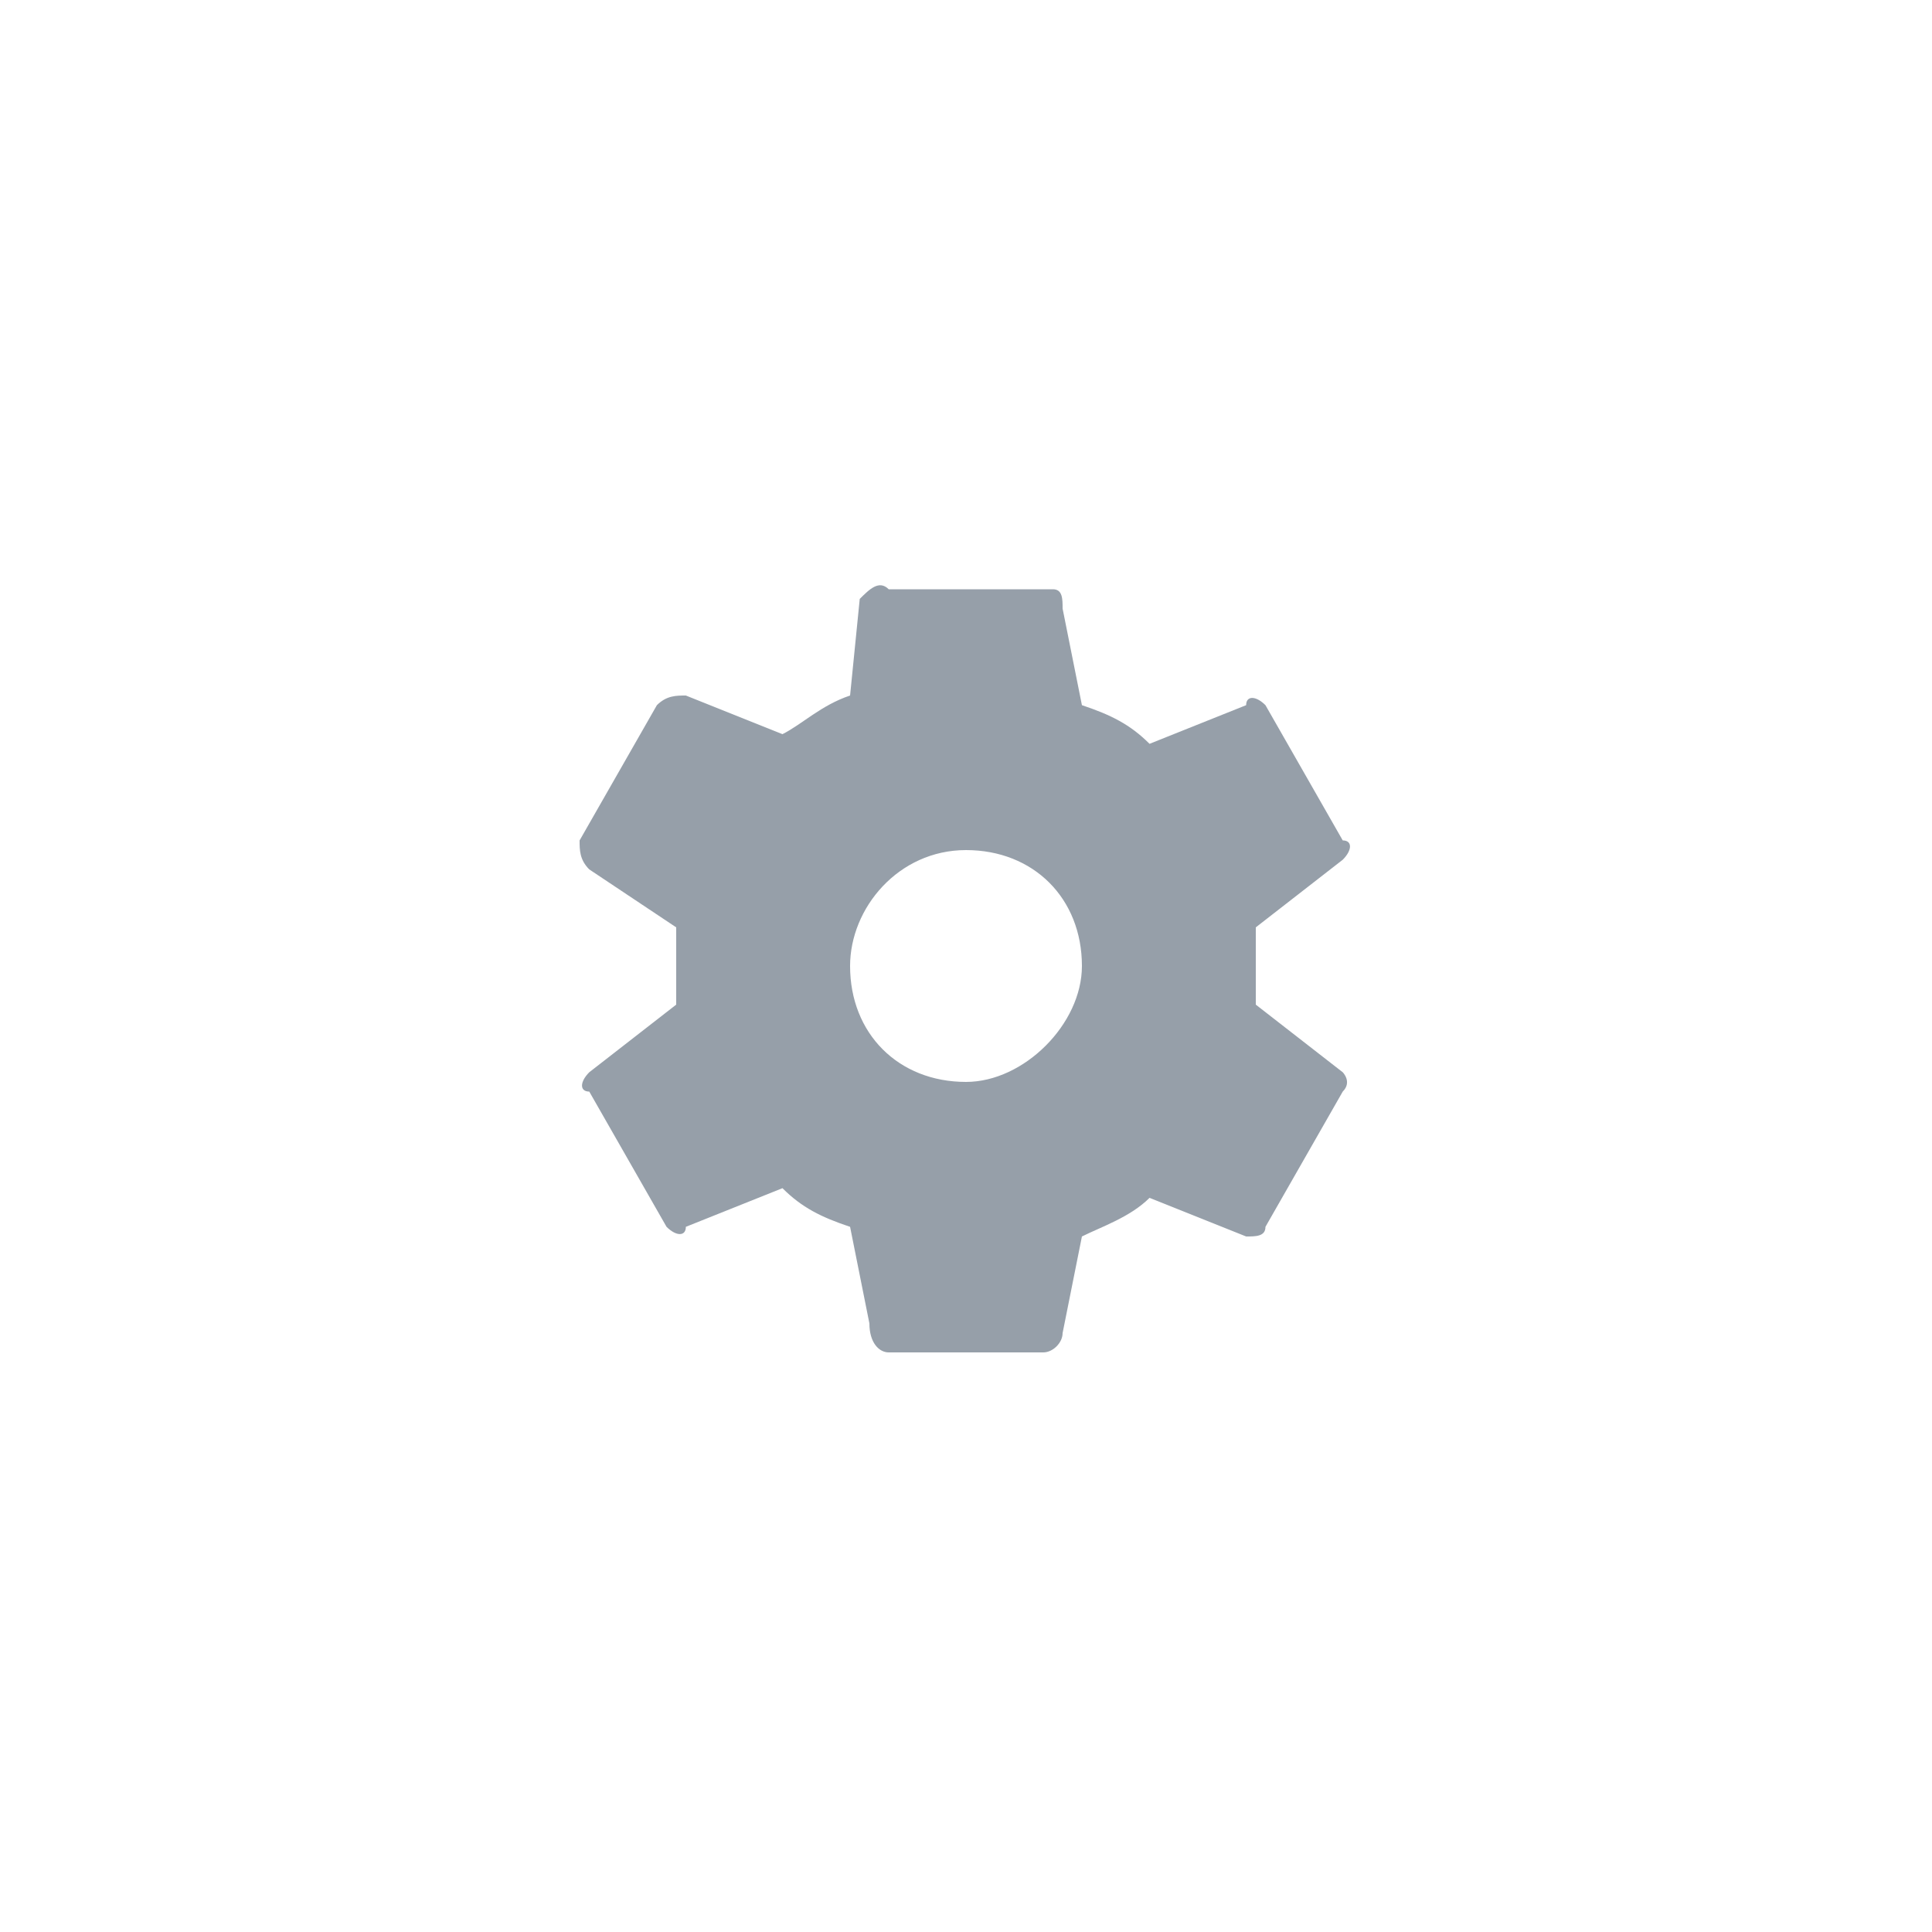 <?xml version="1.0" encoding="utf-8"?>
<!-- Generator: Adobe Illustrator 19.0.0, SVG Export Plug-In . SVG Version: 6.00 Build 0)  -->
<svg version="1.1" id="图层_1" xmlns="http://www.w3.org/2000/svg" xmlns:xlink="http://www.w3.org/1999/xlink" x="0px" y="0px"
	 viewBox="0 0 20 20" style="enable-background:new 0 0 20 20;" xml:space="preserve">
<style type="text/css">
	.st0{fill:#969FA9;}
</style>
<path class="st0" d="M10,11.2c-0.7,0-1.2-0.5-1.2-1.2c0-0.6,0.5-1.2,1.2-1.2c0.7,0,1.2,0.5,1.2,1.2C11.2,10.6,10.6,11.2,10,11.2
	L10,11.2z M13,10.4c0-0.1,0-0.2,0-0.4c0-0.1,0-0.3,0-0.4l0.9-0.7c0.1-0.1,0.1-0.2,0-0.2l-0.8-1.4c-0.1-0.1-0.2-0.1-0.2,0l-1,0.4
	c-0.2-0.2-0.4-0.3-0.7-0.4l-0.2-1c0-0.1,0-0.2-0.1-0.2c0,0,0,0,0,0H9.2C9.1,6,9,6.1,8.9,6.2L8.8,7.2C8.5,7.3,8.3,7.5,8.1,7.6l-1-0.4
	c-0.1,0-0.2,0-0.3,0.1L6,8.7C6,8.8,6,8.9,6.1,9l0.9,0.6c0,0.1,0,0.2,0,0.4c0,0.1,0,0.3,0,0.4l-0.9,0.7c-0.1,0.1-0.1,0.2,0,0.2
	l0.8,1.4c0.1,0.1,0.2,0.1,0.2,0l1-0.4c0.2,0.2,0.4,0.3,0.7,0.4l0.2,1C9,13.9,9.1,14,9.2,14h1.6c0.1,0,0.2-0.1,0.2-0.2l0.2-1
	c0.2-0.1,0.5-0.2,0.7-0.4l1,0.4c0.1,0,0.2,0,0.2-0.1l0.8-1.4c0.1-0.1,0-0.2,0-0.2L13,10.4z"/>
</svg>
